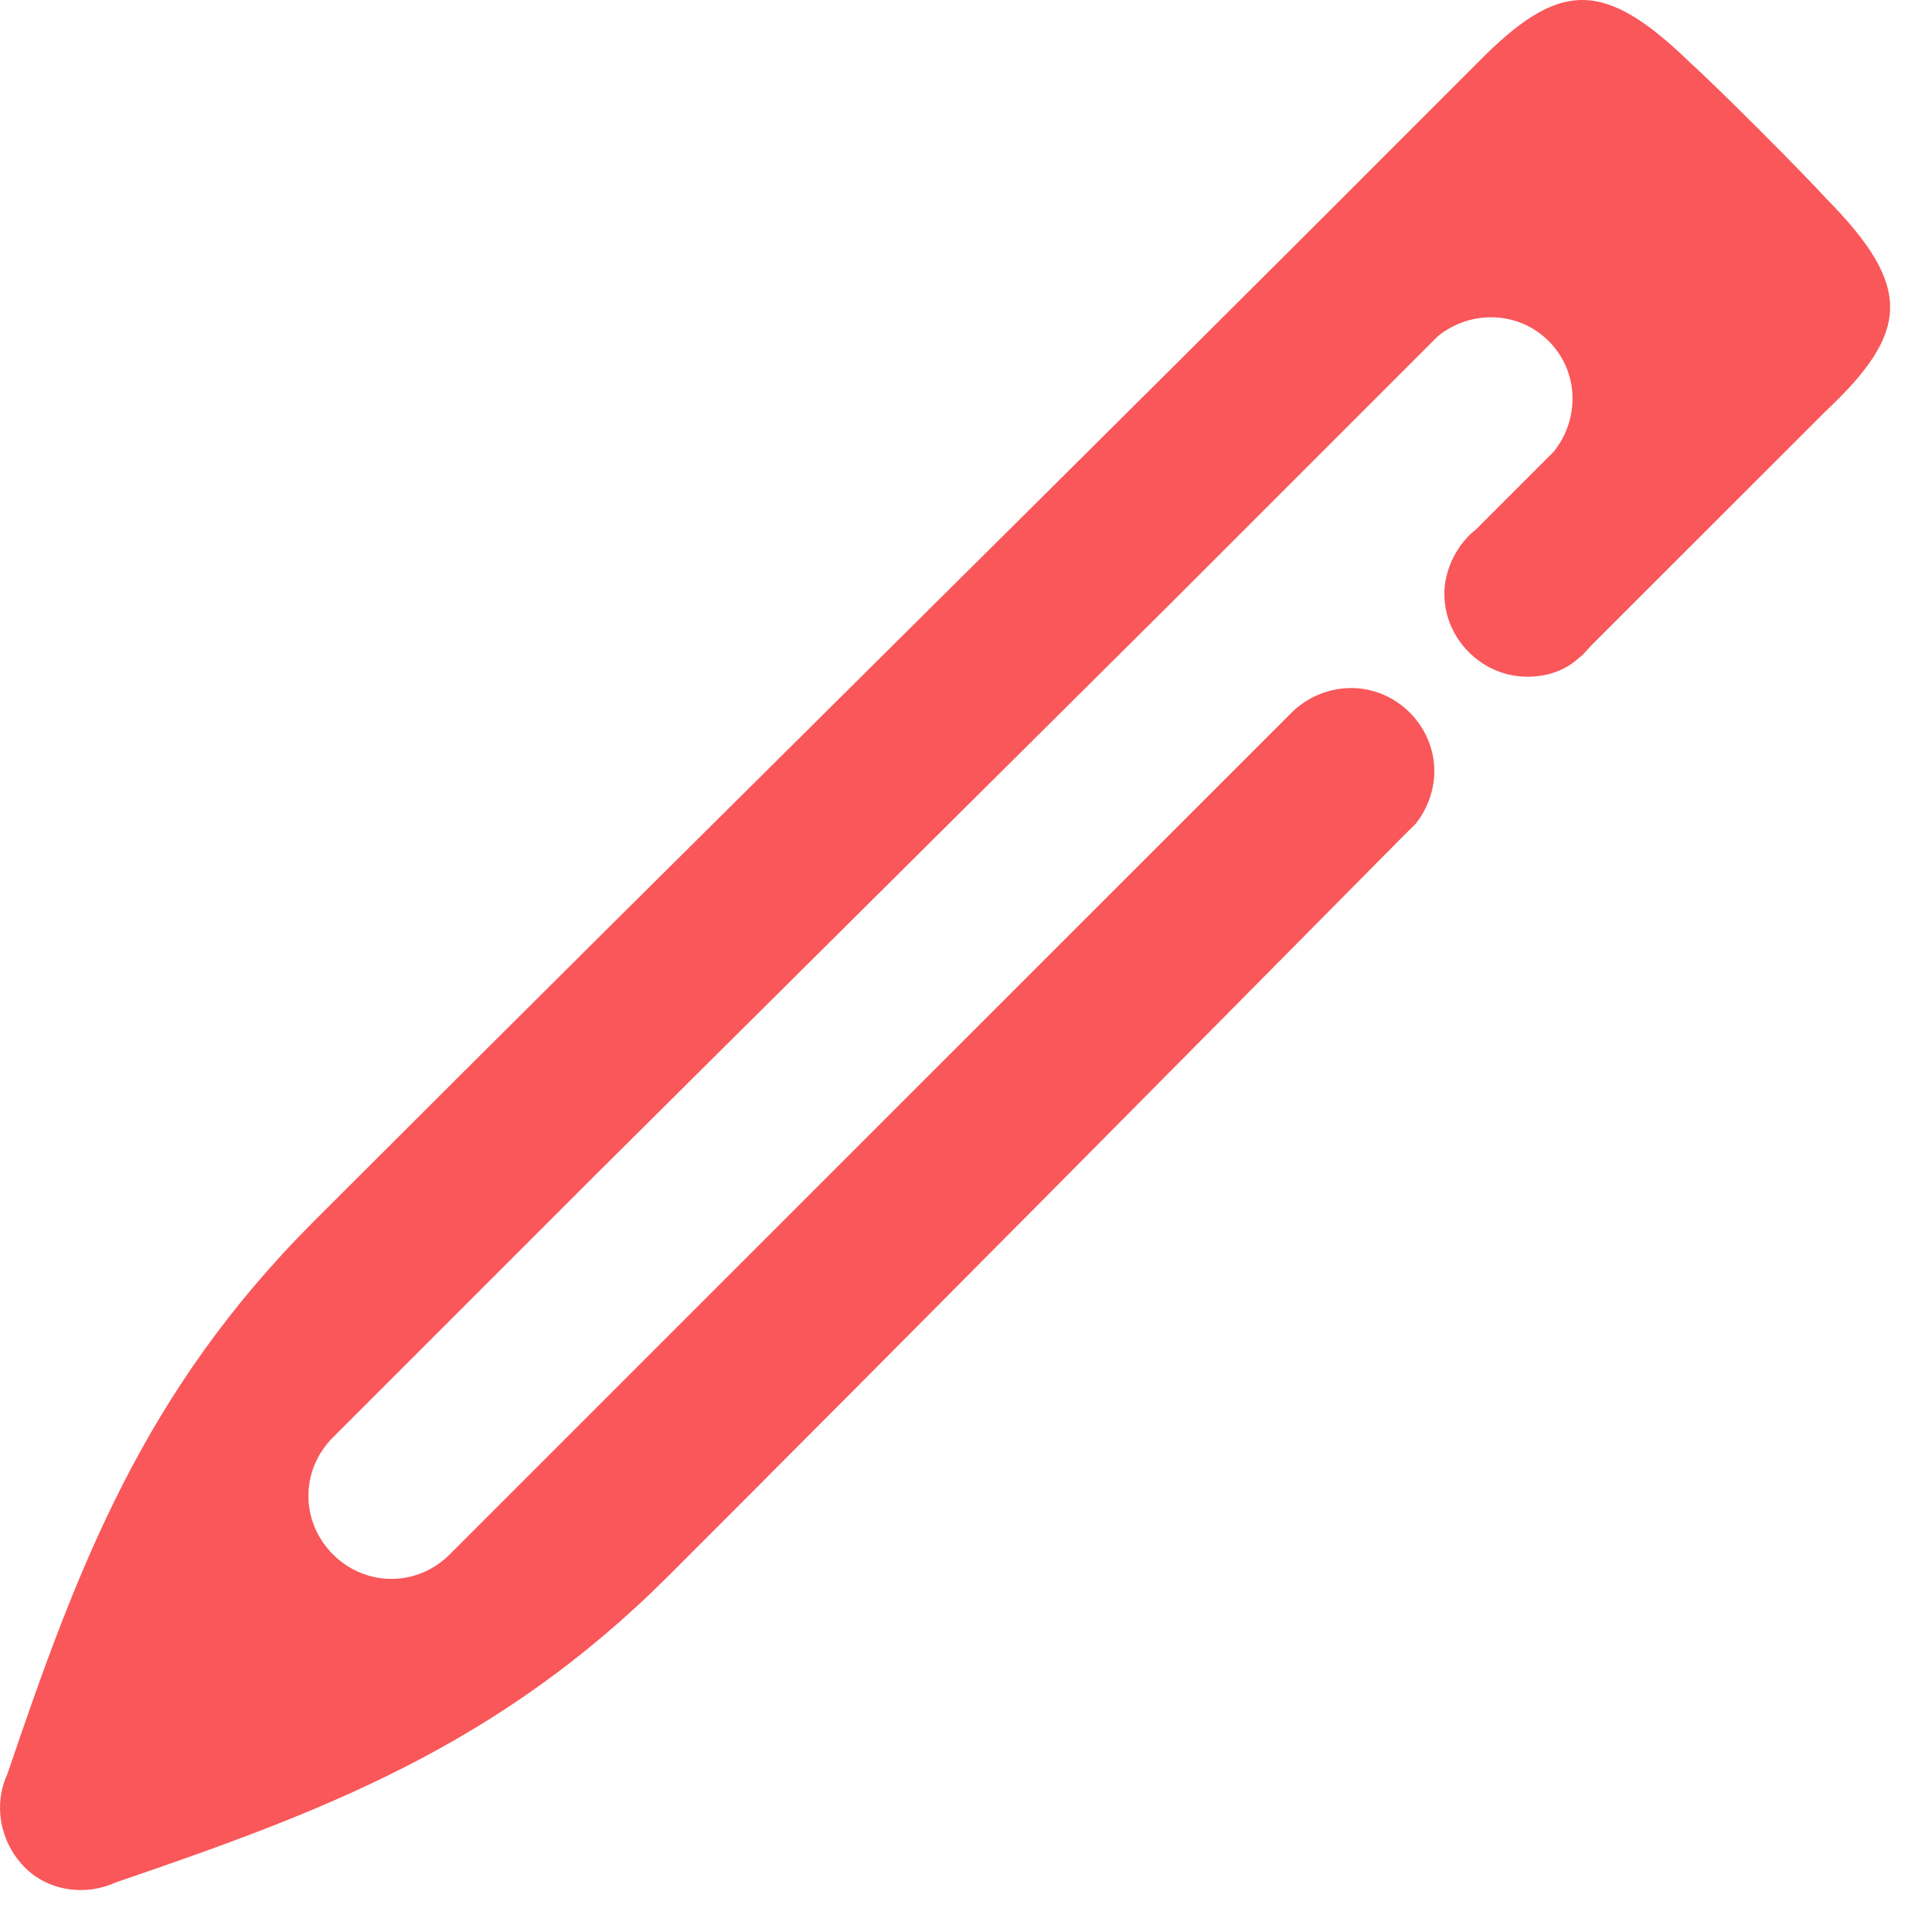 <?xml version="1.0" encoding="UTF-8"?>
<svg width="15px" height="15px" viewBox="0 0 15 15" version="1.1" xmlns="http://www.w3.org/2000/svg" xmlns:xlink="http://www.w3.org/1999/xlink">
    <!-- Generator: Sketch 43.1 (39012) - http://www.bohemiancoding.com/sketch -->
    <title>图片编辑</title>
    <desc>Created with Sketch.</desc>
    <defs></defs>
    <g id="Welcome" stroke="none" stroke-width="1" fill="none" fill-rule="evenodd">
        <g id="运营广告管理" transform="translate(-844, -406)" fill-rule="nonzero" fill="#F95759">
            <g id="公告内容" transform="translate(395, 232)">
                <g id="图片编辑" transform="translate(449, 174)">
                    <path d="M13.127,0.491 C12.444,-0.173 12.102,-0.154 11.468,0.491 C8.383,3.585 5.503,6.416 2.438,9.481 C1.11,10.809 0.603,12.166 0.056,13.777 C-0.051,14.011 -0.002,14.294 0.183,14.489 C0.369,14.684 0.661,14.723 0.896,14.616 C2.497,14.069 3.863,13.562 5.191,12.234 C7.153,10.272 9.008,8.398 10.902,6.484 L10.99,6.397 C11.077,6.289 11.136,6.143 11.136,5.987 C11.136,5.635 10.843,5.342 10.492,5.342 C10.316,5.342 10.16,5.411 10.043,5.518 L9.994,5.567 L5.552,10.008 L3.492,12.068 C3.239,12.322 2.838,12.322 2.585,12.068 C2.331,11.814 2.331,11.414 2.585,11.16 L4.644,9.101 L9.105,4.669 L11.165,2.609 C11.419,2.404 11.79,2.414 12.024,2.648 C12.259,2.882 12.268,3.253 12.063,3.507 L11.458,4.112 C11.419,4.142 11.39,4.171 11.36,4.21 C11.273,4.317 11.214,4.464 11.214,4.61 C11.214,4.962 11.507,5.254 11.858,5.254 C12.015,5.254 12.151,5.206 12.259,5.108 C12.298,5.079 12.327,5.04 12.356,5.01 L14.172,3.195 C14.826,2.58 14.855,2.228 14.182,1.545 C14.006,1.35 13.323,0.666 13.127,0.491 Z" id="Shape-Copy"></path>
                </g>
            </g>
        </g>
    </g>
</svg>